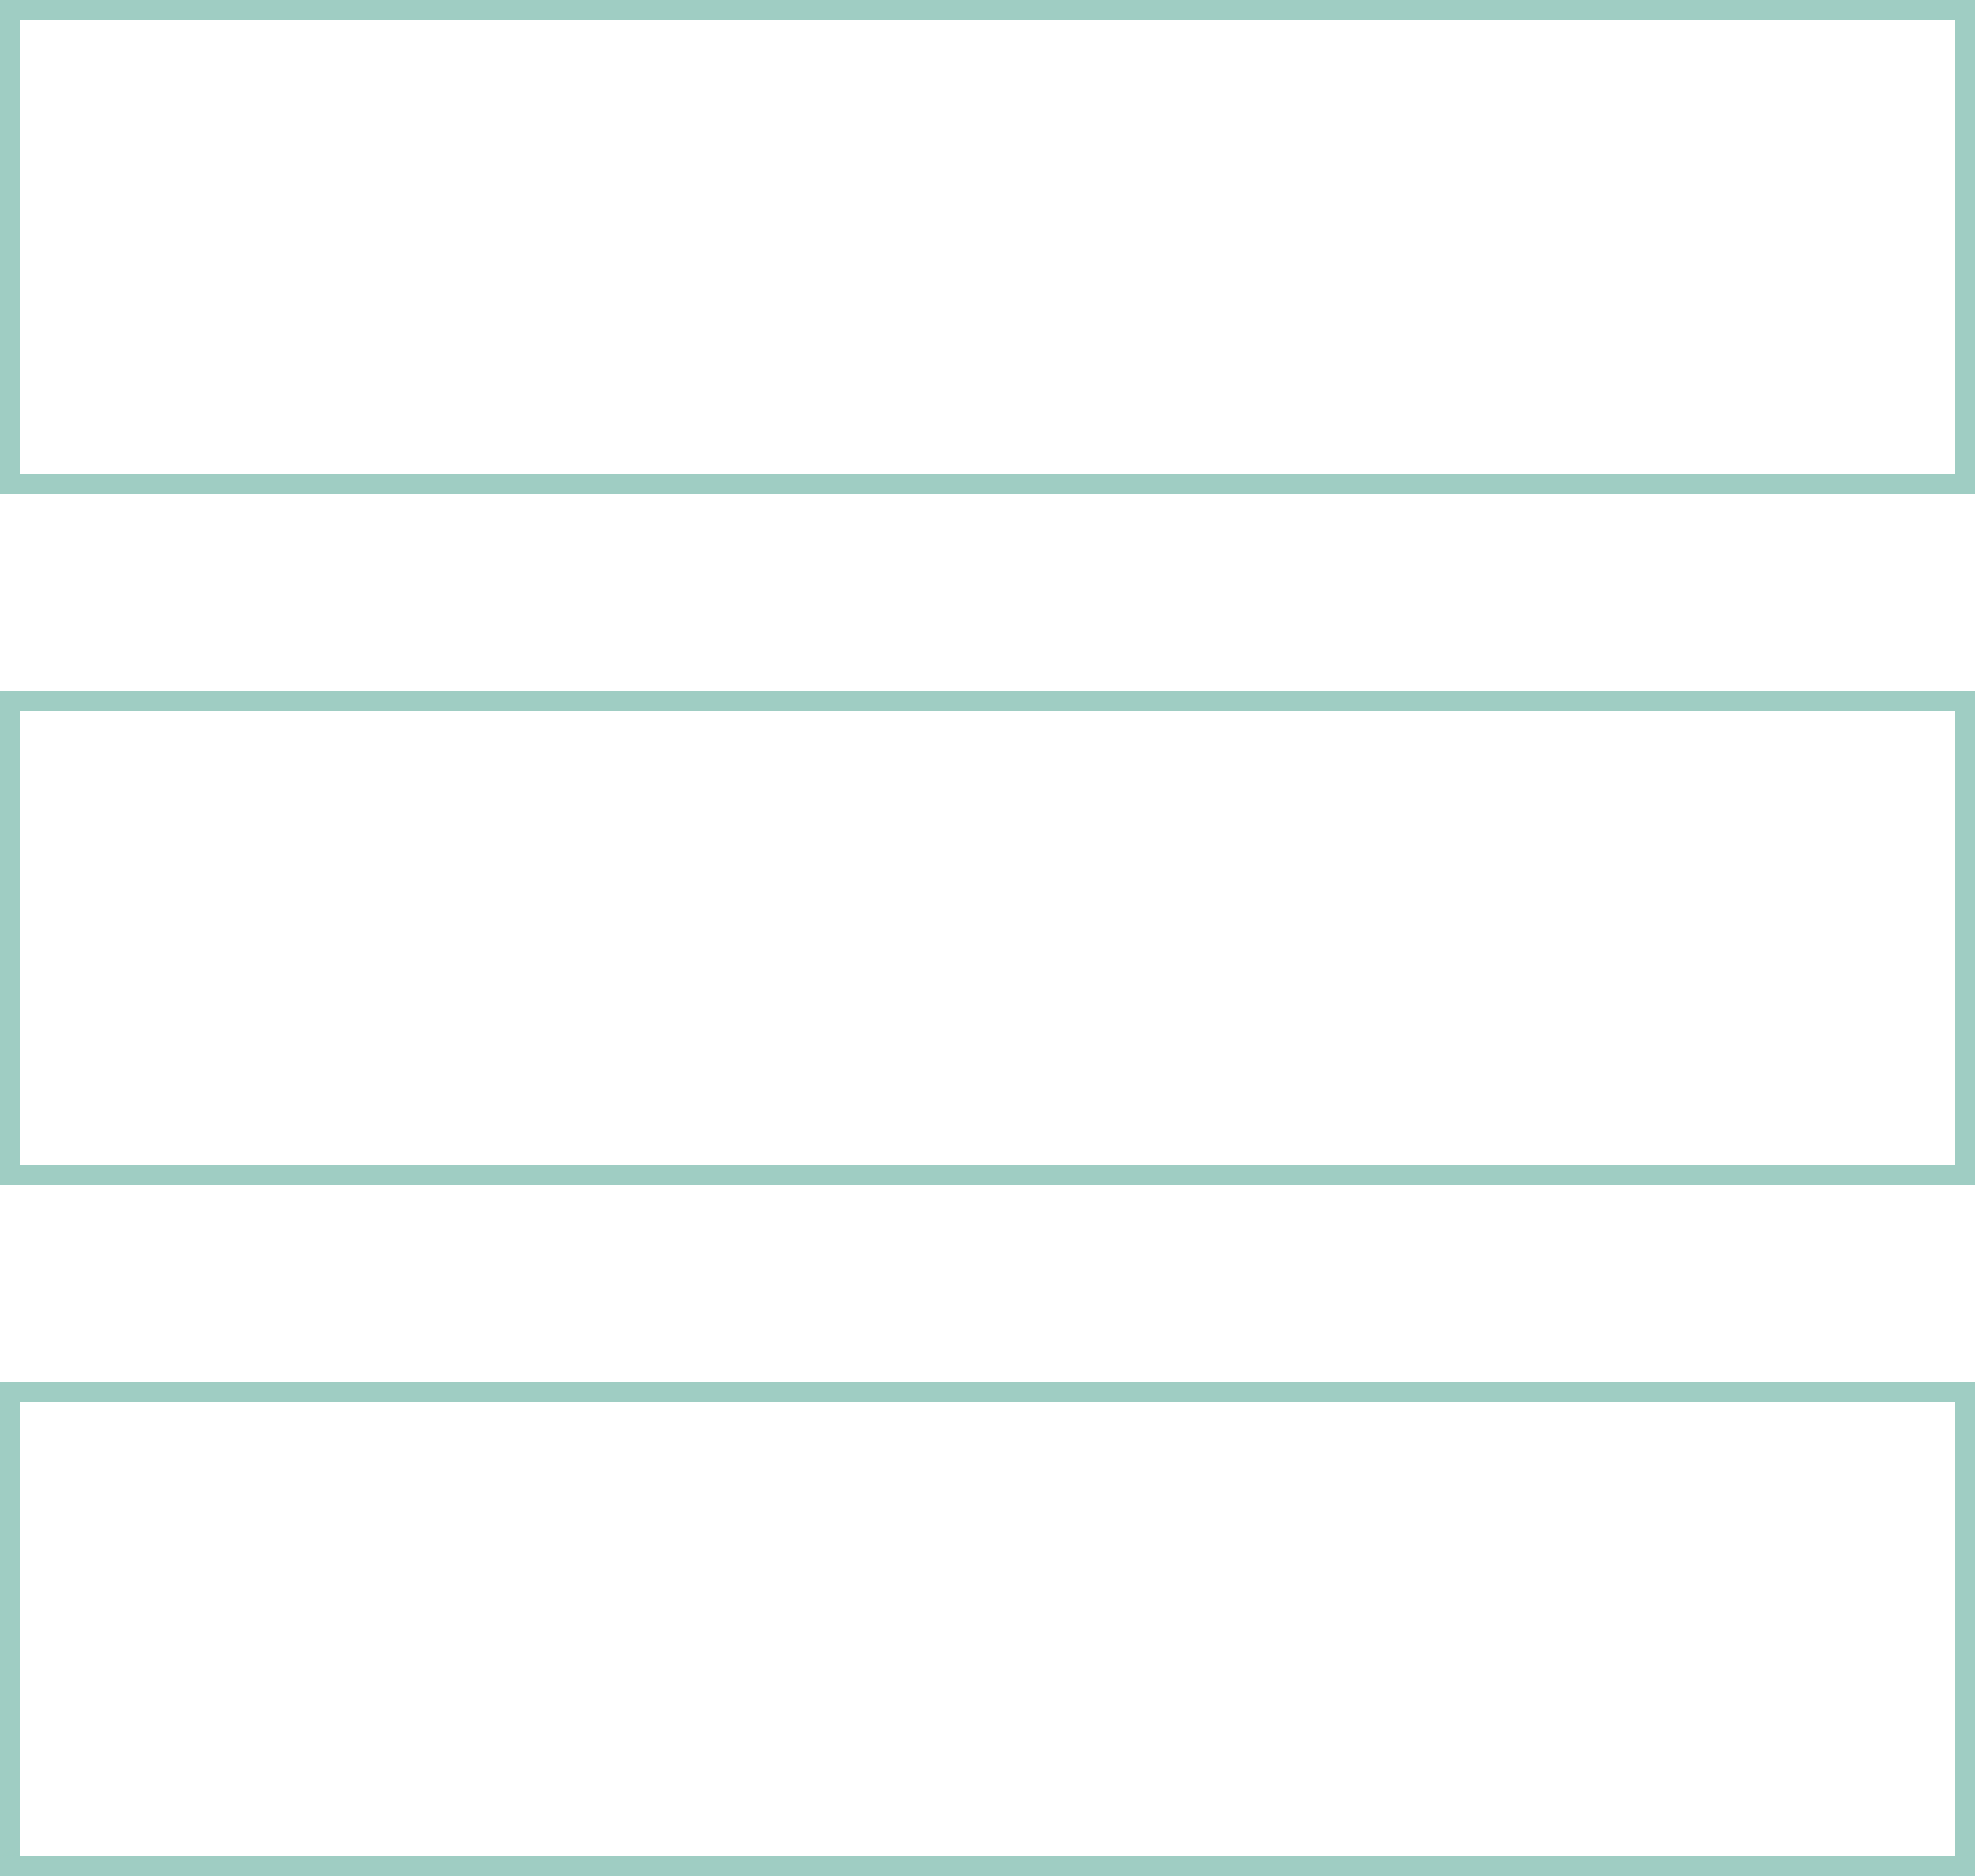 
<svg width="100px" height="95px" viewBox="0 0 100 95" version="1.1" xmlns="http://www.w3.org/2000/svg" xmlns:xlink="http://www.w3.org/1999/xlink">
    <!-- Generator: Sketch 48.1 (47250) - http://www.bohemiancoding.com/sketch -->
    <desc>Created with Sketch.</desc>
    <defs></defs>
    <g id="Ecosystem--v3" stroke="none" stroke-width="1" fill="none" fill-rule="evenodd">
        <g id="Ecosystem-flow-1" transform="translate(-485, -428)" fill="#9FCDC3">
            <g id="Page-1" transform="translate(485, 428)">
                <path d="M0,60 L100,60 L100,35 L0,35 L0,60 Z M1,59 L99,59 L99,36 L1,36 L1,59 Z" id="Fill-1"></path>
                <path d="M0,95 L100,95 L100,70 L0,70 L0,95 Z M1,94 L99,94 L99,71 L1,71 L1,94 Z" id="Fill-2"></path>
                <path d="M0,25 L100,25 L100,0 L0,0 L0,25 Z M1,24 L99,24 L99,1 L1,1 L1,24 Z" id="Fill-3"></path>
            </g>
        </g>
    </g>
</svg>